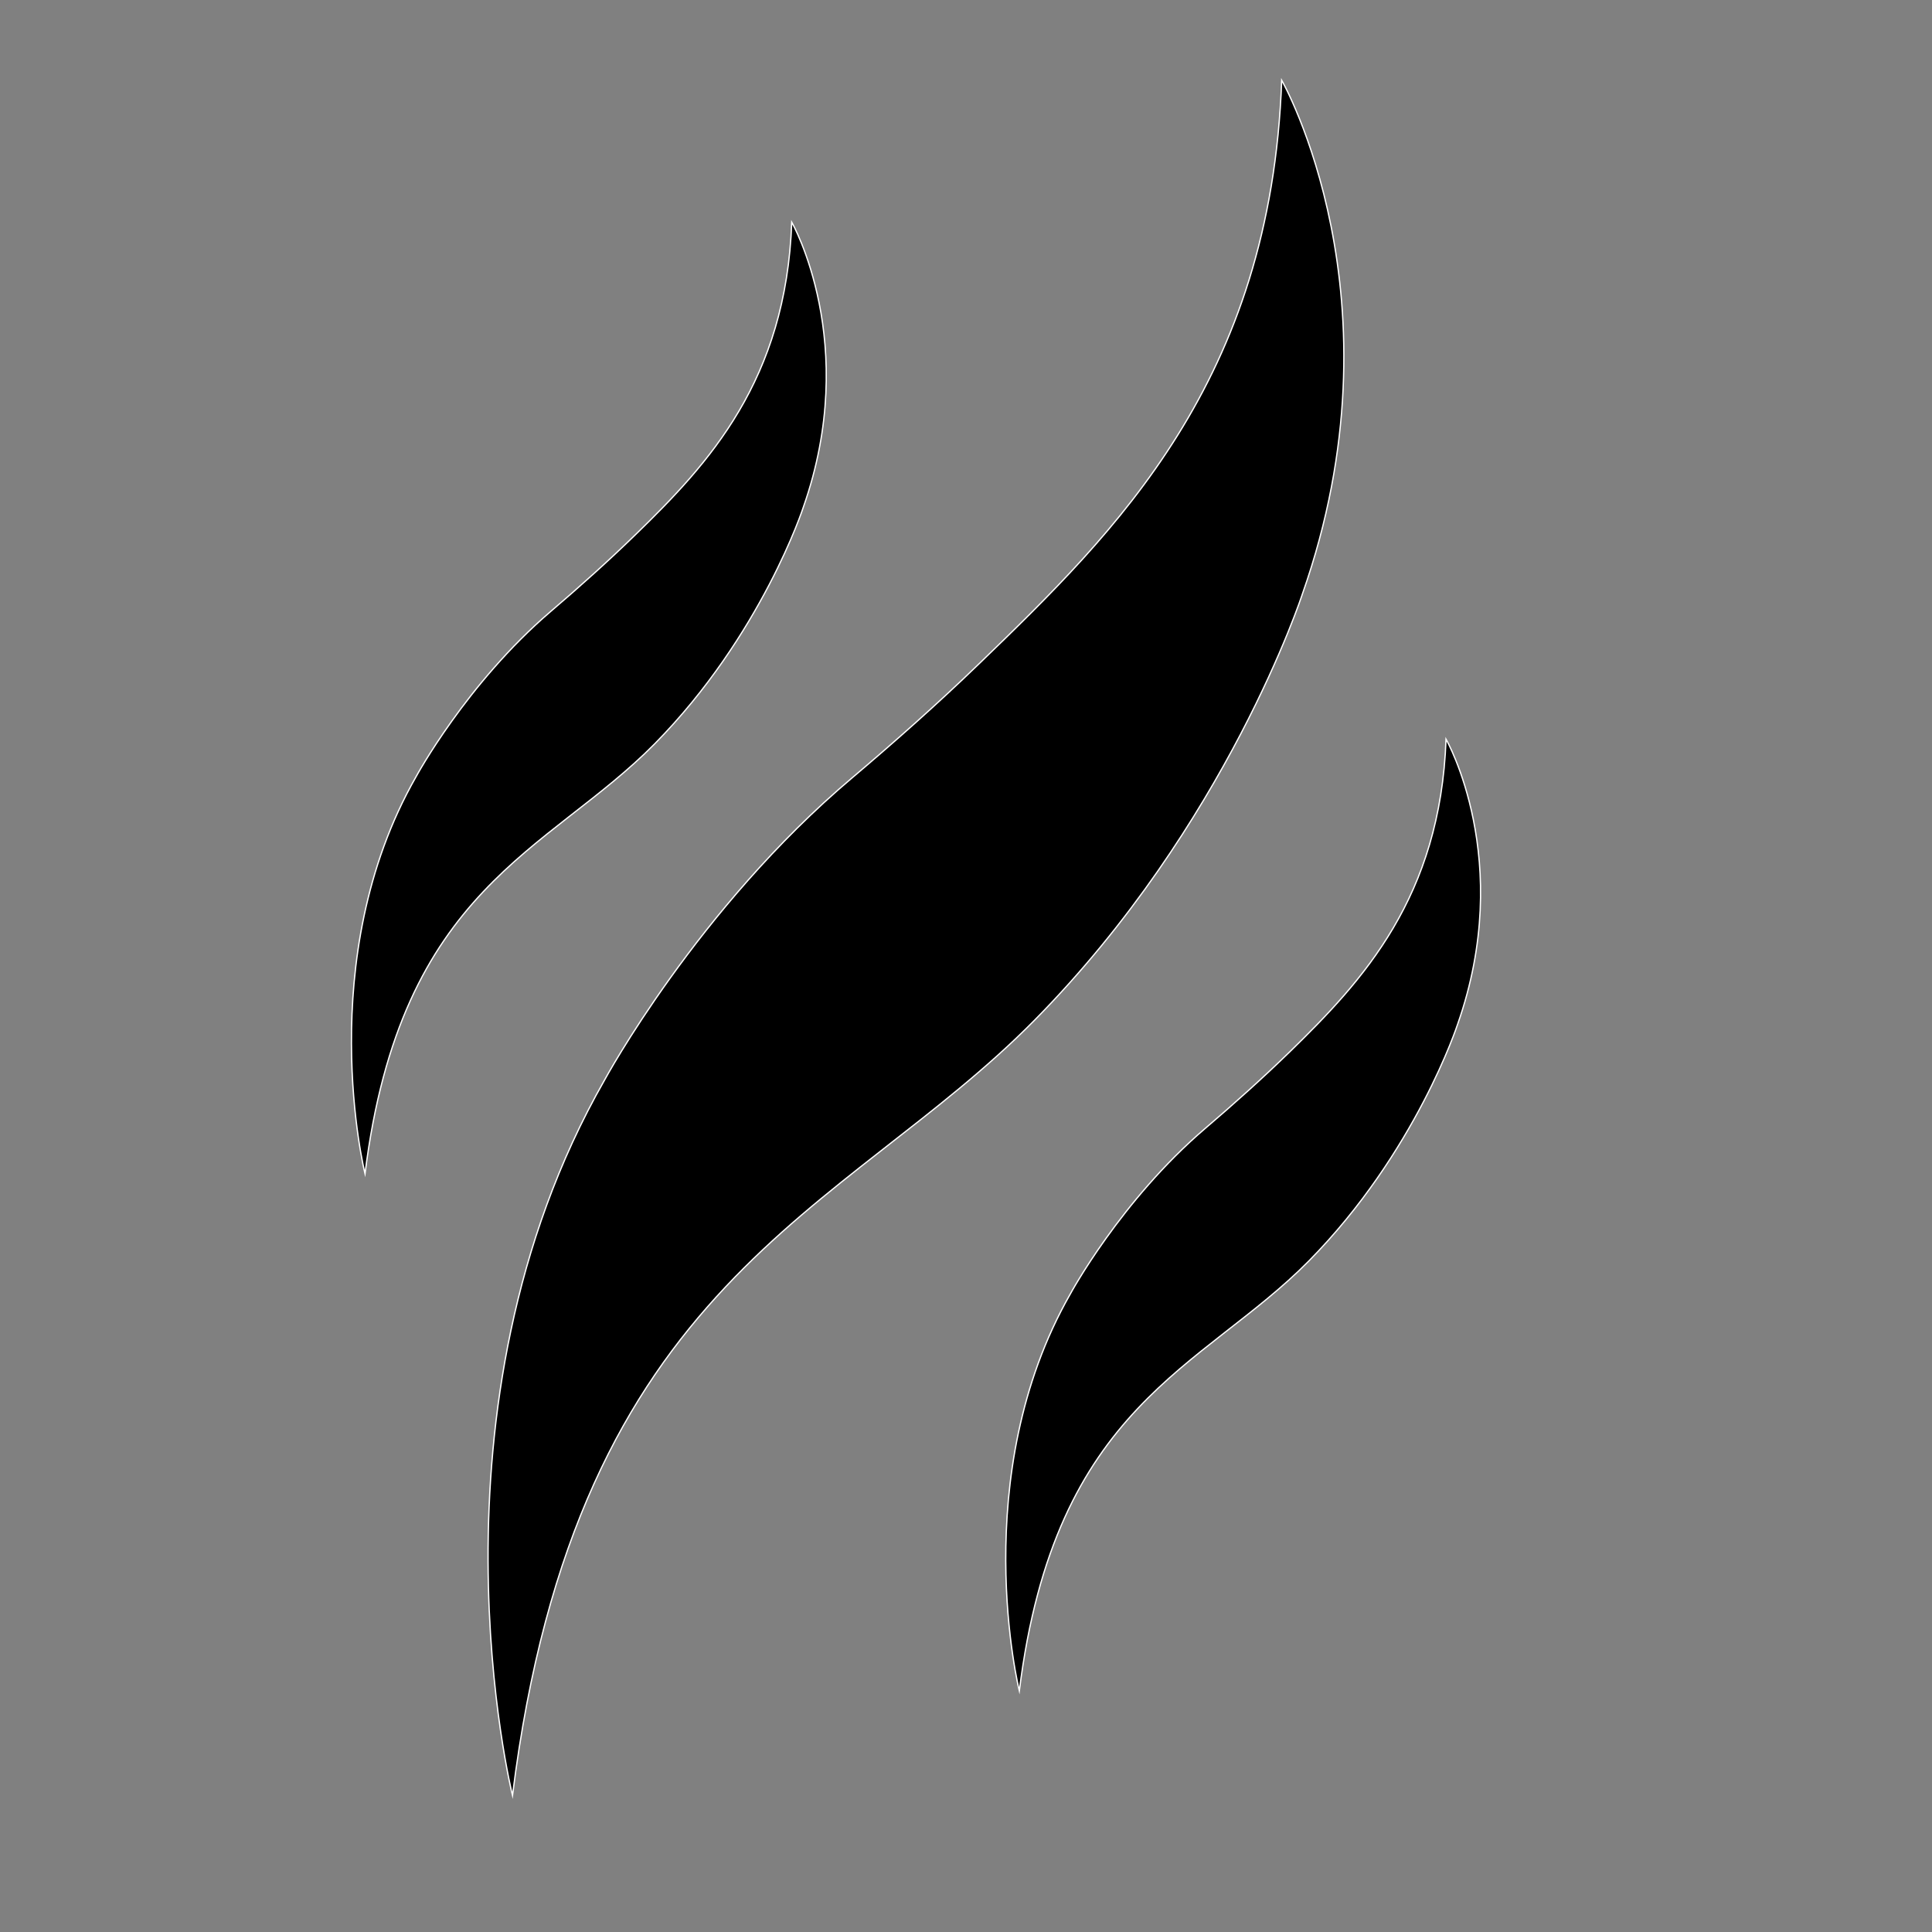 <?xml version="1.0" encoding="utf-8"?>
<!-- Generator: Adobe Illustrator 26.2.1, SVG Export Plug-In . SVG Version: 6.00 Build 0)  -->
<svg version="1.1" id="Layer_1" xmlns="http://www.w3.org/2000/svg" xmlns:xlink="http://www.w3.org/1999/xlink" x="0px" y="0px"
	 viewBox="0 0 1500 1500" style="enable-background:new 0 0 1500 1500;" xml:space="preserve">
<rect x="0" y="0" width="1500" height="1500" fill="#808080" stroke="none"/>
<style type="text/css">
	.st0{stroke:#FFFFFF;stroke-miterlimit:10;}
</style>
<path class="st0" d="M995.1,62.3c0,0,96.9,169.6,16.1,398.8c0,0-58.2,179.2-208,331S447.9,992.4,397.9,1394
	c0,0-74.4-300.3,71.5-555.5c0,0,72.2-133.4,192.2-234.6c33.7-28.5,66.8-57.9,98.7-88.7C866.5,412.6,986.8,295.6,995.1,62.3z"/>
<path class="st0" d="M614.7,172.5c0,0,53.8,94.1,9,221.3c0,0-32.3,99.4-115.4,183.7S311.1,688.5,283.4,911.3
	c0,0-41.3-166.6,39.6-308.2c0,0,39.2-72.5,104.6-128.4c22.5-19.2,44.6-39,66-59.8C550.1,360,610.4,295.3,614.7,172.5z"/>
<path class="st0" d="M1122.7,573.9c0,0,53.8,94.1,9,221.3c0,0-32.3,99.4-115.4,183.7c-83.1,84.2-197.2,111.1-224.9,333.9
	c0,0-41.3-166.6,39.6-308.2c0,0,39.2-72.5,104.6-128.4c22.5-19.2,44.6-39,66-59.8C1058,761.4,1118.3,696.7,1122.7,573.9z"/>
</svg>
